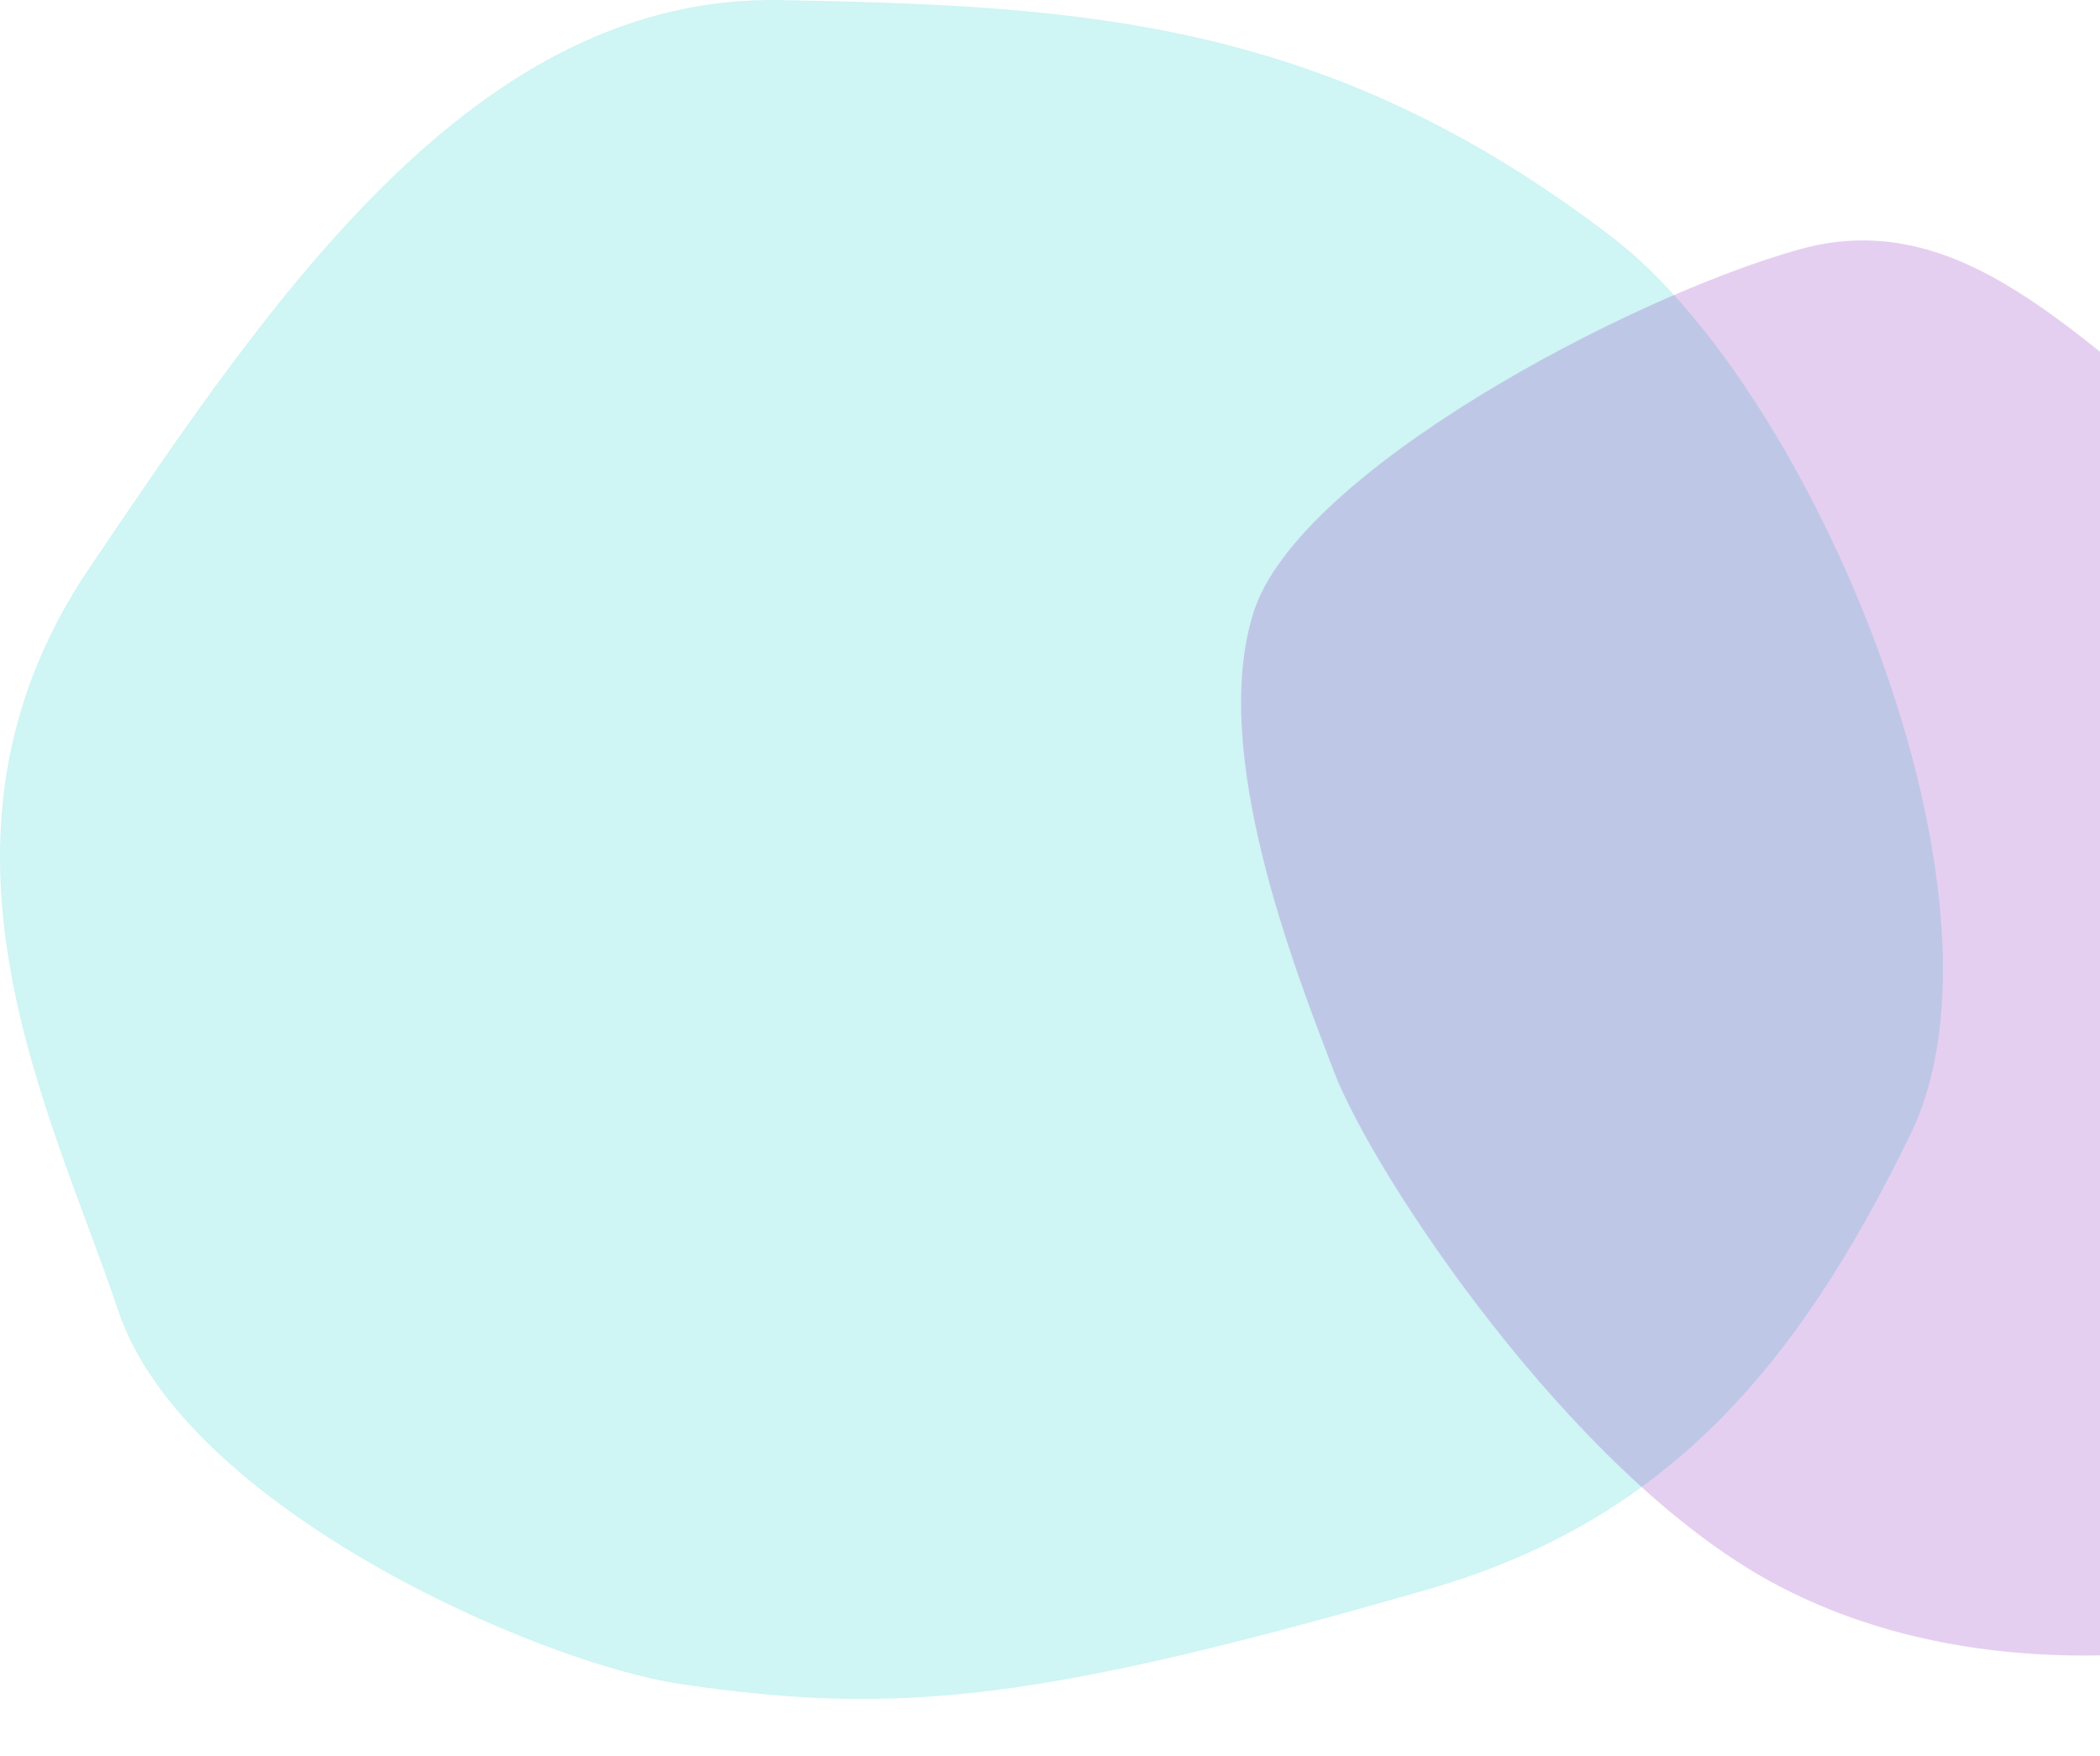 <svg width="311" height="260" viewBox="0 0 311 260" fill="none" xmlns="http://www.w3.org/2000/svg">
<path opacity="0.2" d="M211.435 235.334C154.104 251.84 133.174 254.123 100.877 249.354C79.413 246.175 27.212 223.108 17.486 194.008C7.759 164.868 -13.991 124.52 13.136 84.253C40.303 43.986 70.426 -0.804 115.527 0.011C160.629 0.826 196.702 2.945 238.685 35.061C268.602 57.925 299.915 132.997 282.966 167.884C266.017 202.771 246.482 225.268 211.435 235.334Z" fill="#10CFC9"/>
<path opacity="0.2" d="M332.312 69.058C309.914 53.095 291.983 29.767 266.471 36.928C240.964 44.047 192.156 69.984 185.634 90.7C179.072 111.411 191.793 143.587 197.569 158.691C203.344 173.795 232.611 218.125 262.461 234.308C292.317 250.45 330.799 246.767 361.199 234.756C391.599 222.745 437.006 203.325 435.392 168.41C433.777 133.495 415.268 119.616 387.641 102.002C360.014 84.387 361.962 90.232 332.312 69.058Z" fill="#8012B7"/>
</svg>
